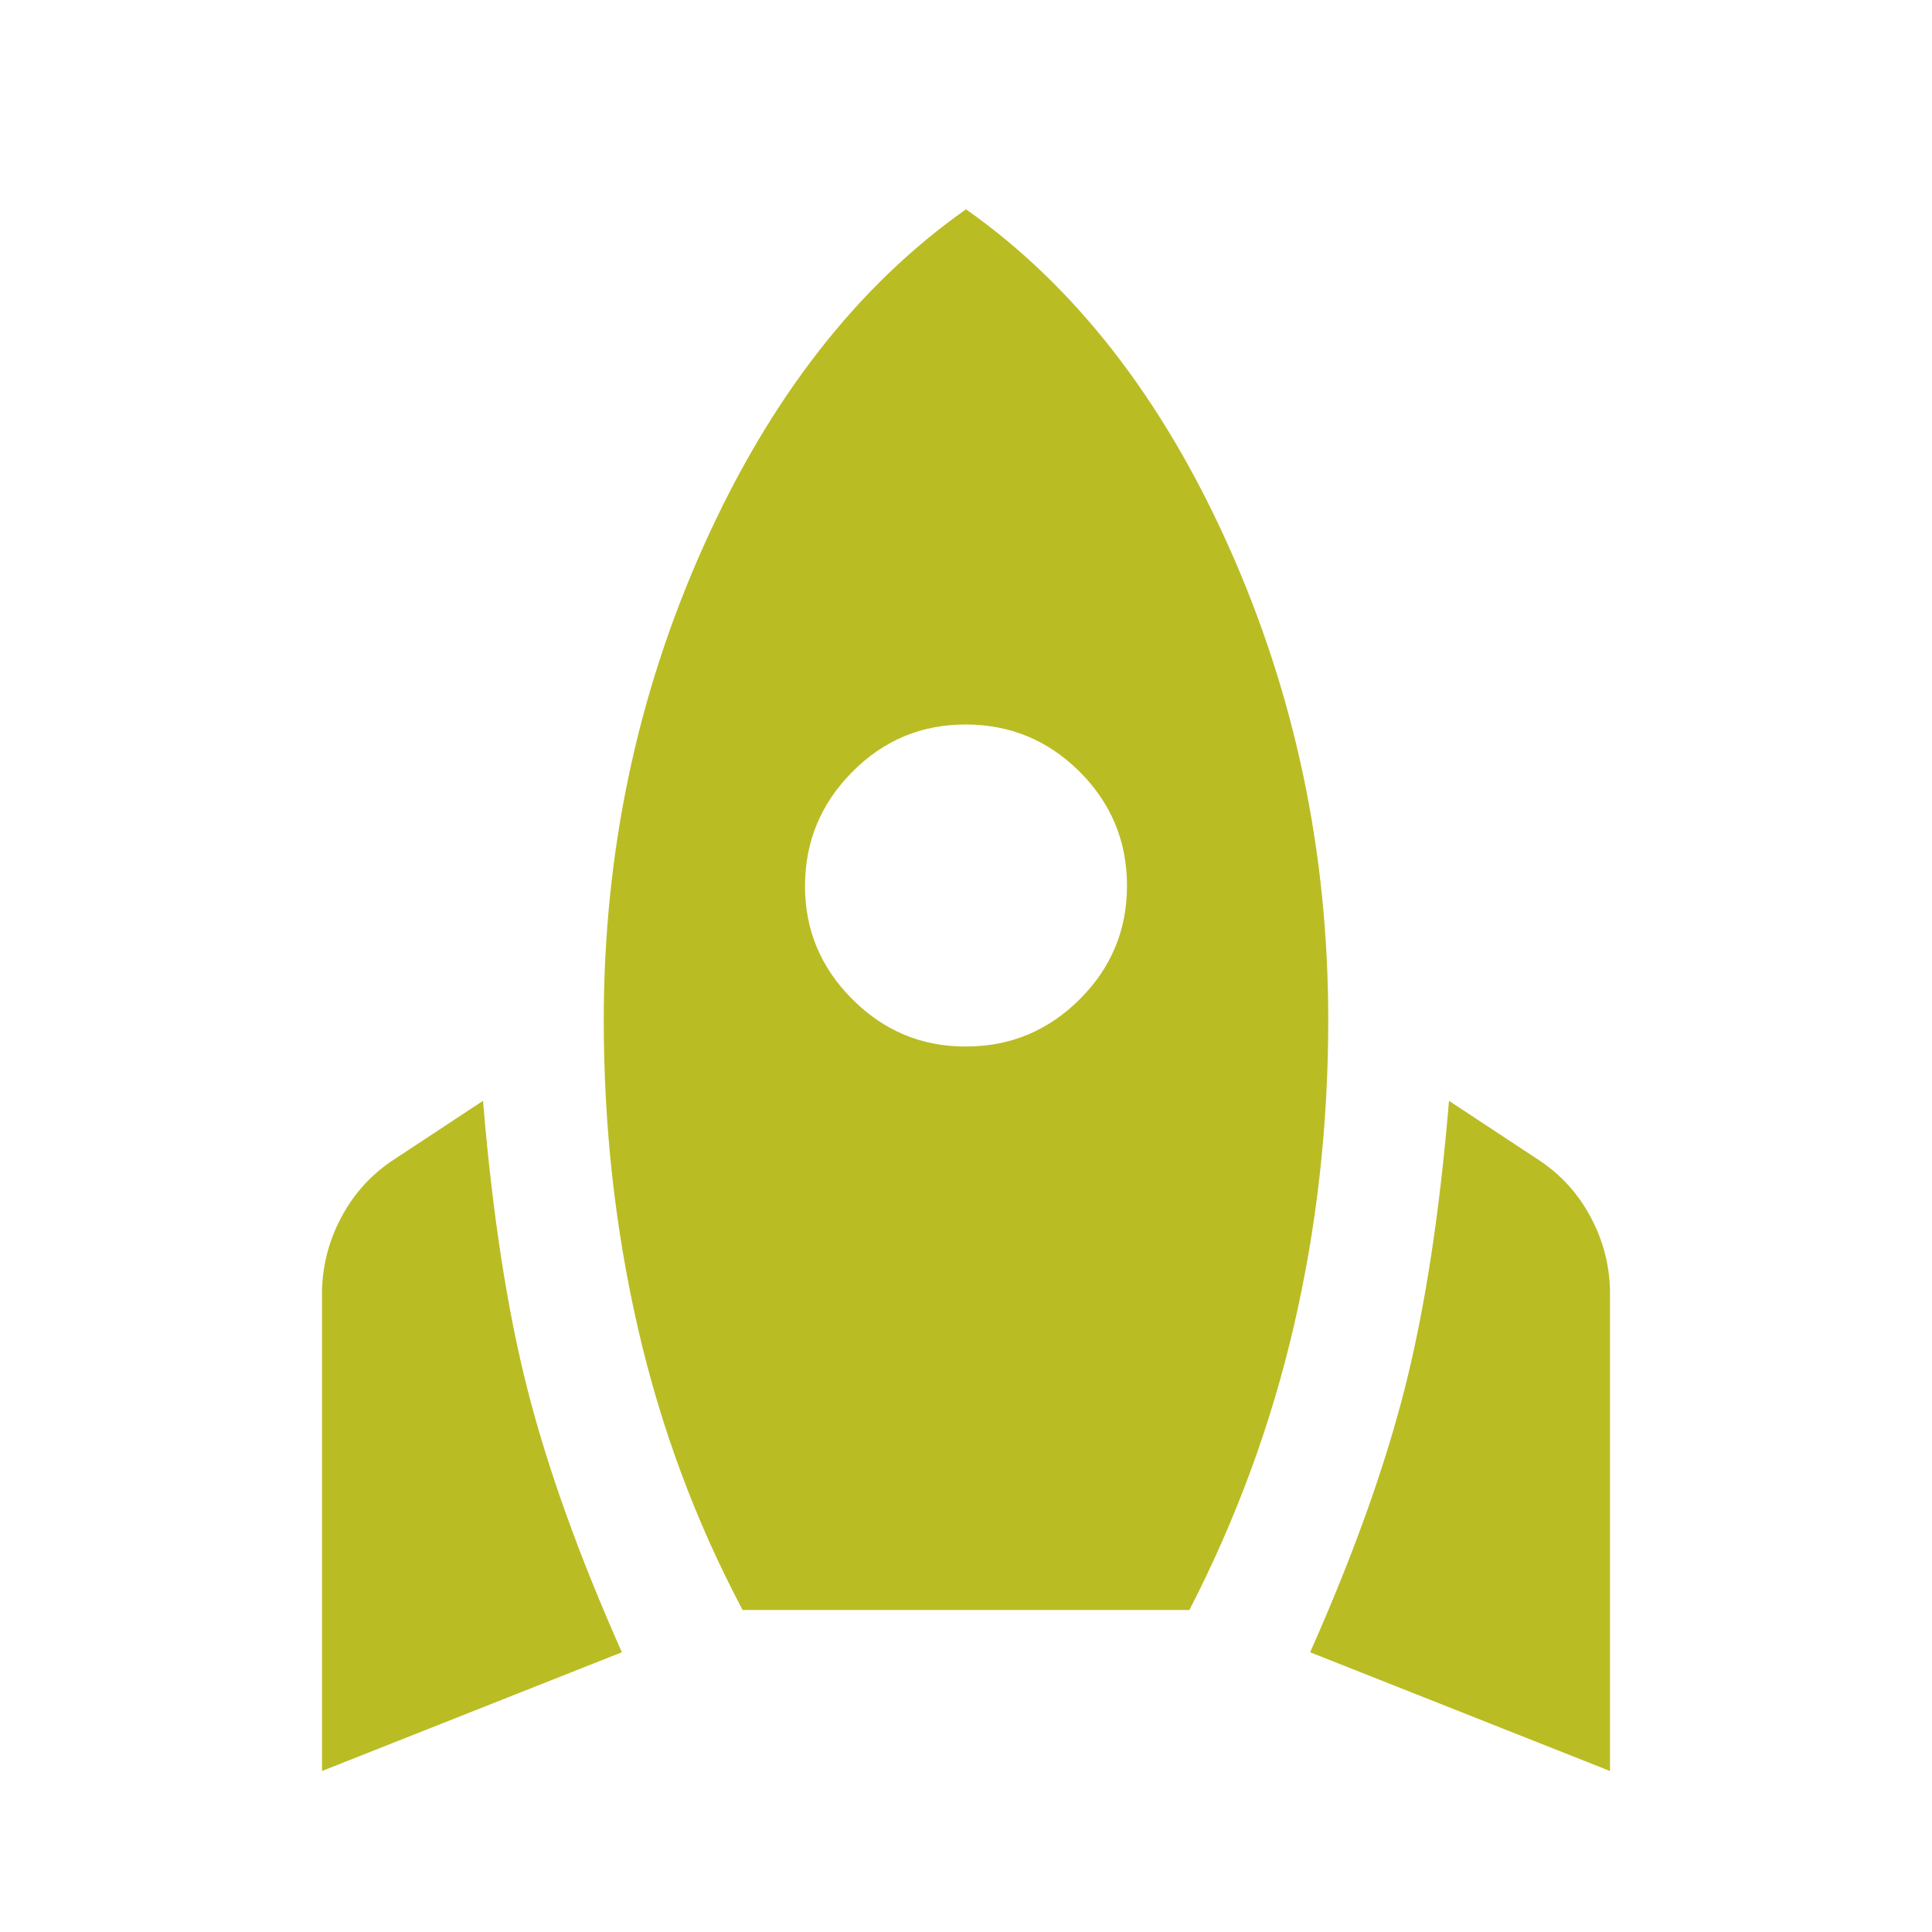 <svg xmlns="http://www.w3.org/2000/svg" width="1em" height="1em" viewBox="0 0 24 24"><path fill="#babc24" d="M4 22v-5.925q0-.5.238-.95T4.9 14.4l1.1-.725q.175 2.1.55 3.575t1.175 3.275zm5.225-2q-.875-1.65-1.3-3.5T7.5 12.675q0-3.125 1.238-5.887T12 2.6q2.025 1.425 3.263 4.188t1.237 5.887q0 1.95-.425 3.788T14.775 20zM12 13q.825 0 1.413-.587T14 11t-.587-1.412T12 9t-1.412.588T10 11t.588 1.413T12 13m8 9l-3.725-1.475q.8-1.8 1.175-3.275t.55-3.575l1.1.725q.425.275.663.725t.237.95z"/></svg>